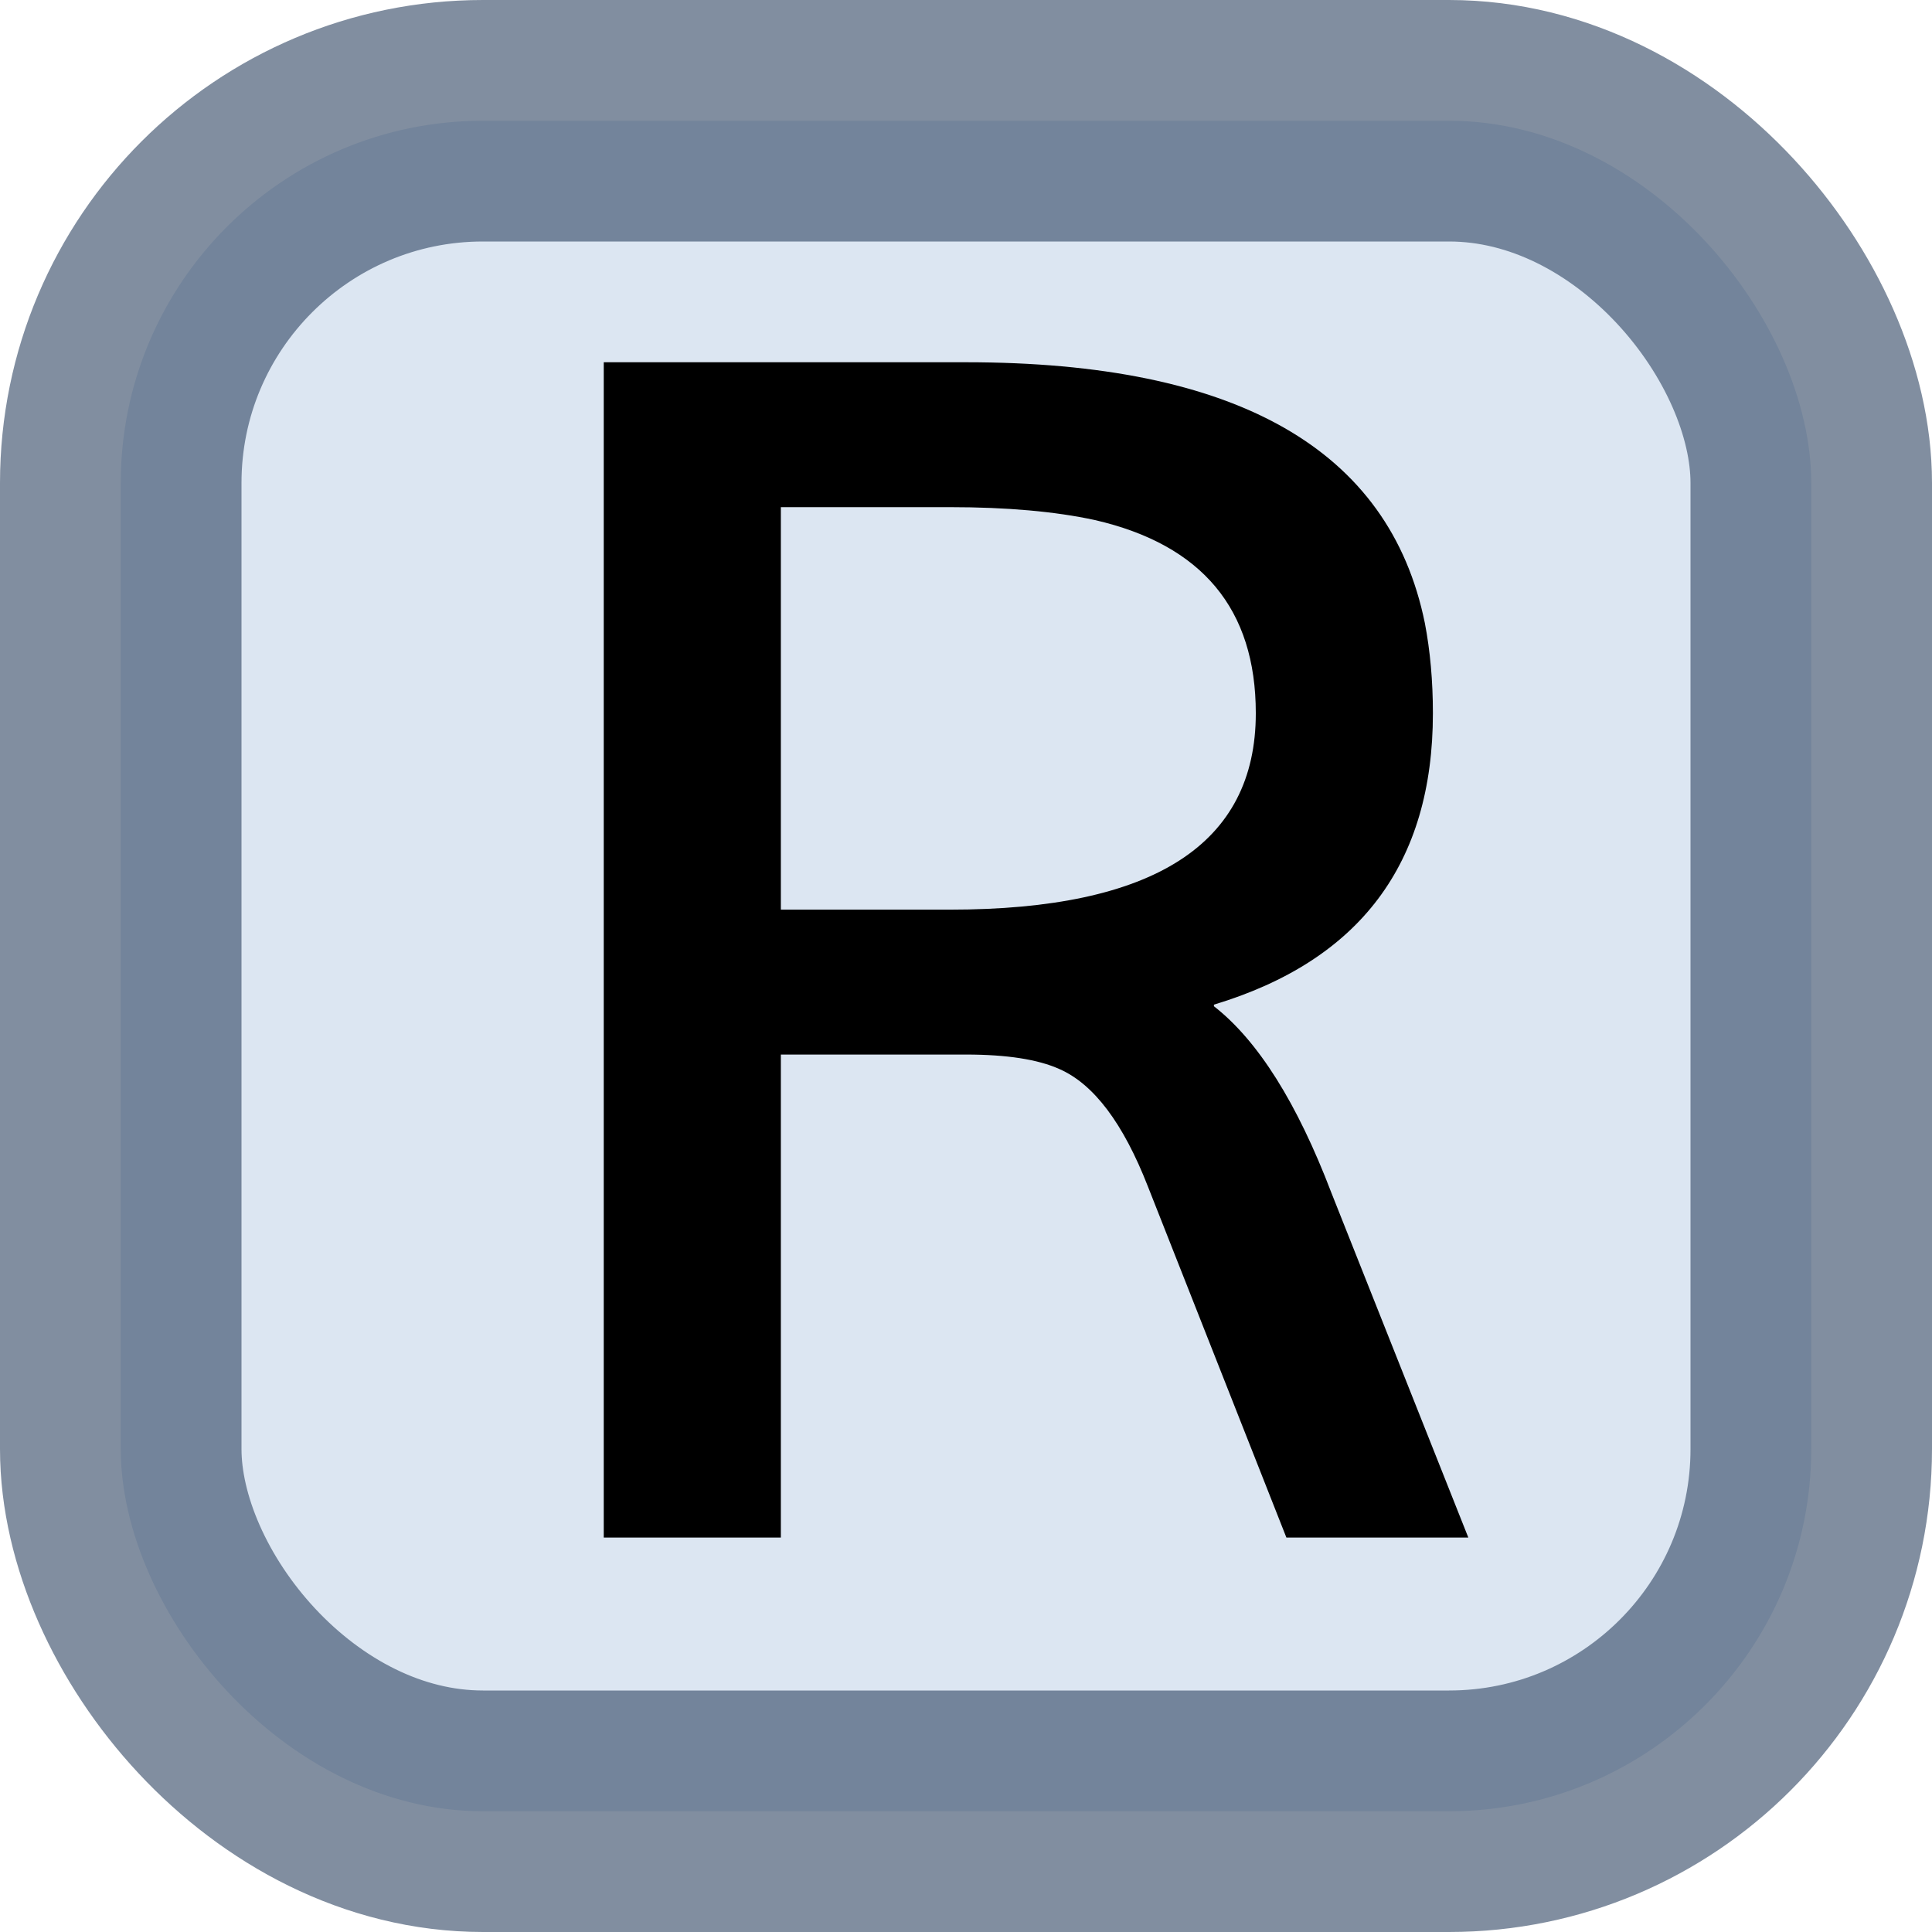 <?xml version="1.0" encoding="UTF-8" standalone="no"?>
<!-- Created with Inkscape (http://www.inkscape.org/) -->
<svg
   xmlns:dc="http://purl.org/dc/elements/1.1/"
   xmlns:cc="http://web.resource.org/cc/"
   xmlns:rdf="http://www.w3.org/1999/02/22-rdf-syntax-ns#"
   xmlns:svg="http://www.w3.org/2000/svg"
   xmlns="http://www.w3.org/2000/svg"
   xmlns:sodipodi="http://inkscape.sourceforge.net/DTD/sodipodi-0.dtd"
   xmlns:inkscape="http://www.inkscape.org/namespaces/inkscape"
   width="48"
   height="48"
   id="svg2"
   sodipodi:version="0.32"
   inkscape:version="0.43"
   version="1.0"
   sodipodi:docbase="/home/yamaken/devel/uim/recovered-fdo/trunk/pixmaps"
   sodipodi:docname="ja_romaji.svg">
  <defs
     id="defs4" />
  <sodipodi:namedview
     id="base"
     pagecolor="#ffffff"
     bordercolor="#666666"
     borderopacity="1.0"
     inkscape:pageopacity="0.0"
     inkscape:pageshadow="2"
     inkscape:zoom="16.416667"
     inkscape:cx="24"
     inkscape:cy="24"
     inkscape:document-units="px"
     inkscape:current-layer="layer1"
     showgrid="true"
     inkscape:grid-points="true"
     gridspacingx="1.5px"
     gridspacingy="1.5px"
     gridempspacing="2"
     inkscape:grid-bbox="true"
     inkscape:window-width="914"
     inkscape:window-height="959"
     inkscape:window-x="321"
     inkscape:window-y="0" />
  <g
     inkscape:label="Layer 1"
     inkscape:groupmode="layer"
     id="layer1">
    <rect
       style="opacity:0.6;fill:#c5d5e9;fill-opacity:1;fill-rule:evenodd;stroke:#2d4461;stroke-width:6;stroke-linecap:round;stroke-linejoin:miter;stroke-miterlimit:4;stroke-dasharray:none;stroke-dashoffset:0;stroke-opacity:1"
       id="rect2989"
       width="42"
       height="42"
       x="3"
       y="3"
       ry="9"
       rx="9" />
    <g
       id="g3895"
       transform="matrix(4e-2,0,0,-4e-2,11.64,38.92)">
      <path
         id="path3897"
         d="M 84,748 L 309,748 C 477,748 572,694 594,586 C 597.333,568.667 599,550 599,530 C 599,436.667 553.667,376.333 463,349 L 463,348 C 490.333,326.667 514.667,288 536,232 L 621,18 L 508,18 L 422,236 C 406.667,275.333 388.333,299.667 367,309 C 353.667,315 334.333,318 309,318 L 194,318 L 194,18 L 84,18 L 84,748 z M 194,408 L 299,408 C 425.667,408 489,448.667 489,530 C 489,594.667 455.667,634.667 389,650 C 364.333,655.333 334.333,658 299,658 L 194,658 L 194,408 z "
         style="fill:currentColor" />
    </g>
  </g>
</svg>

